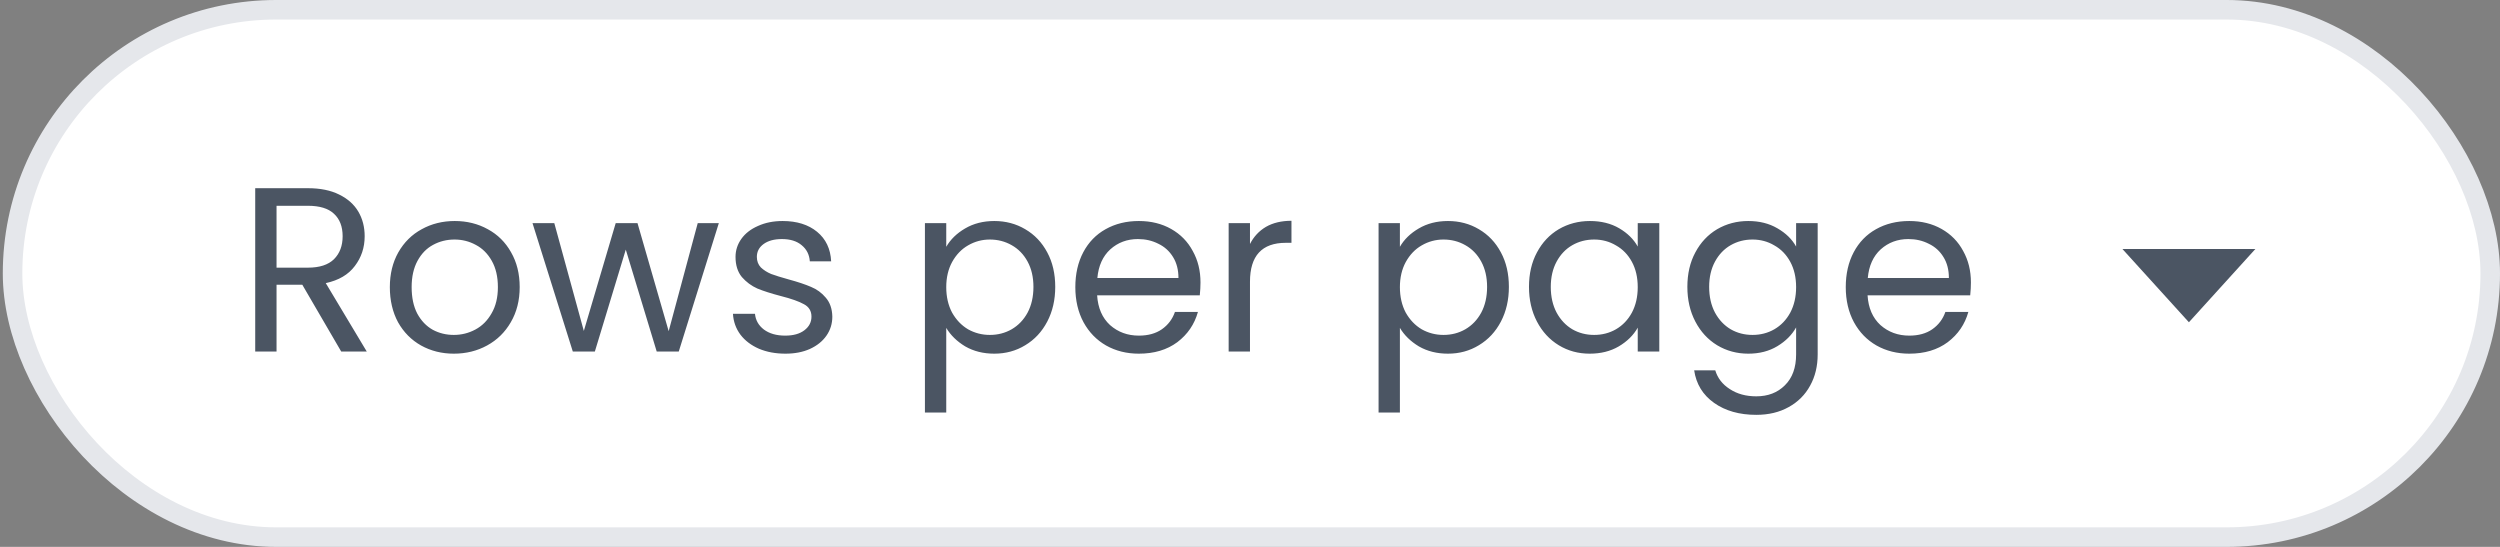 <svg width="128" height="28" viewBox="0 0 128 28" fill="none" xmlns="http://www.w3.org/2000/svg">
<rect x="0" y="0" width="128" height="28" fill="#808080" stroke="none"/>
<rect x="0.643" y="0.5" width="126.857" height="27" rx="13.5" fill="white"/>
<rect x="0.643" y="0.5" width="126.857" height="27" rx="13.5" stroke="#E5E7EB"/>
<path d="M17.471 18L15.479 14.58H14.159V18H13.067V9.636H15.767C16.399 9.636 16.931 9.744 17.363 9.96C17.803 10.176 18.131 10.468 18.347 10.836C18.563 11.204 18.671 11.624 18.671 12.096C18.671 12.672 18.503 13.18 18.167 13.62C17.839 14.06 17.343 14.352 16.679 14.496L18.779 18H17.471ZM14.159 13.704H15.767C16.359 13.704 16.803 13.56 17.099 13.272C17.395 12.976 17.543 12.584 17.543 12.096C17.543 11.6 17.395 11.216 17.099 10.944C16.811 10.672 16.367 10.536 15.767 10.536H14.159V13.704ZM23.236 18.108C22.62 18.108 22.06 17.968 21.556 17.688C21.06 17.408 20.668 17.012 20.38 16.5C20.1 15.98 19.96 15.38 19.96 14.7C19.96 14.028 20.104 13.436 20.392 12.924C20.688 12.404 21.088 12.008 21.592 11.736C22.096 11.456 22.66 11.316 23.284 11.316C23.908 11.316 24.472 11.456 24.976 11.736C25.48 12.008 25.876 12.4 26.164 12.912C26.46 13.424 26.608 14.02 26.608 14.7C26.608 15.38 26.456 15.98 26.152 16.5C25.856 17.012 25.452 17.408 24.94 17.688C24.428 17.968 23.86 18.108 23.236 18.108ZM23.236 17.148C23.628 17.148 23.996 17.056 24.34 16.872C24.684 16.688 24.96 16.412 25.168 16.044C25.384 15.676 25.492 15.228 25.492 14.7C25.492 14.172 25.388 13.724 25.18 13.356C24.972 12.988 24.7 12.716 24.364 12.54C24.028 12.356 23.664 12.264 23.272 12.264C22.872 12.264 22.504 12.356 22.168 12.54C21.84 12.716 21.576 12.988 21.376 13.356C21.176 13.724 21.076 14.172 21.076 14.7C21.076 15.236 21.172 15.688 21.364 16.056C21.564 16.424 21.828 16.7 22.156 16.884C22.484 17.06 22.844 17.148 23.236 17.148ZM36.804 11.424L34.752 18H33.624L32.04 12.78L30.456 18H29.328L27.264 11.424H28.38L29.892 16.944L31.524 11.424H32.64L34.236 16.956L35.724 11.424H36.804ZM40.215 18.108C39.711 18.108 39.259 18.024 38.859 17.856C38.459 17.68 38.143 17.44 37.911 17.136C37.679 16.824 37.551 16.468 37.527 16.068H38.655C38.687 16.396 38.839 16.664 39.111 16.872C39.391 17.08 39.755 17.184 40.203 17.184C40.619 17.184 40.947 17.092 41.187 16.908C41.427 16.724 41.547 16.492 41.547 16.212C41.547 15.924 41.419 15.712 41.163 15.576C40.907 15.432 40.511 15.292 39.975 15.156C39.487 15.028 39.087 14.9 38.775 14.772C38.471 14.636 38.207 14.44 37.983 14.184C37.767 13.92 37.659 13.576 37.659 13.152C37.659 12.816 37.759 12.508 37.959 12.228C38.159 11.948 38.443 11.728 38.811 11.568C39.179 11.4 39.599 11.316 40.071 11.316C40.799 11.316 41.387 11.5 41.835 11.868C42.283 12.236 42.523 12.74 42.555 13.38H41.463C41.439 13.036 41.299 12.76 41.043 12.552C40.795 12.344 40.459 12.24 40.035 12.24C39.643 12.24 39.331 12.324 39.099 12.492C38.867 12.66 38.751 12.88 38.751 13.152C38.751 13.368 38.819 13.548 38.955 13.692C39.099 13.828 39.275 13.94 39.483 14.028C39.699 14.108 39.995 14.2 40.371 14.304C40.843 14.432 41.227 14.56 41.523 14.688C41.819 14.808 42.071 14.992 42.279 15.24C42.495 15.488 42.607 15.812 42.615 16.212C42.615 16.572 42.515 16.896 42.315 17.184C42.115 17.472 41.831 17.7 41.463 17.868C41.103 18.028 40.687 18.108 40.215 18.108ZM48.448 12.636C48.664 12.26 48.984 11.948 49.408 11.7C49.84 11.444 50.34 11.316 50.908 11.316C51.492 11.316 52.02 11.456 52.492 11.736C52.972 12.016 53.348 12.412 53.62 12.924C53.892 13.428 54.028 14.016 54.028 14.688C54.028 15.352 53.892 15.944 53.62 16.464C53.348 16.984 52.972 17.388 52.492 17.676C52.02 17.964 51.492 18.108 50.908 18.108C50.348 18.108 49.852 17.984 49.42 17.736C48.996 17.48 48.672 17.164 48.448 16.788V21.12H47.356V11.424H48.448V12.636ZM52.912 14.688C52.912 14.192 52.812 13.76 52.612 13.392C52.412 13.024 52.14 12.744 51.796 12.552C51.46 12.36 51.088 12.264 50.68 12.264C50.28 12.264 49.908 12.364 49.564 12.564C49.228 12.756 48.956 13.04 48.748 13.416C48.548 13.784 48.448 14.212 48.448 14.7C48.448 15.196 48.548 15.632 48.748 16.008C48.956 16.376 49.228 16.66 49.564 16.86C49.908 17.052 50.28 17.148 50.68 17.148C51.088 17.148 51.46 17.052 51.796 16.86C52.14 16.66 52.412 16.376 52.612 16.008C52.812 15.632 52.912 15.192 52.912 14.688ZM61.465 14.46C61.465 14.668 61.453 14.888 61.429 15.12H56.173C56.214 15.768 56.434 16.276 56.834 16.644C57.242 17.004 57.733 17.184 58.309 17.184C58.782 17.184 59.173 17.076 59.486 16.86C59.806 16.636 60.029 16.34 60.157 15.972H61.334C61.157 16.604 60.806 17.12 60.278 17.52C59.749 17.912 59.093 18.108 58.309 18.108C57.685 18.108 57.126 17.968 56.63 17.688C56.142 17.408 55.758 17.012 55.477 16.5C55.197 15.98 55.057 15.38 55.057 14.7C55.057 14.02 55.194 13.424 55.465 12.912C55.737 12.4 56.117 12.008 56.605 11.736C57.102 11.456 57.669 11.316 58.309 11.316C58.934 11.316 59.486 11.452 59.965 11.724C60.446 11.996 60.813 12.372 61.069 12.852C61.334 13.324 61.465 13.86 61.465 14.46ZM60.337 14.232C60.337 13.816 60.245 13.46 60.062 13.164C59.877 12.86 59.626 12.632 59.306 12.48C58.993 12.32 58.645 12.24 58.261 12.24C57.709 12.24 57.237 12.416 56.846 12.768C56.462 13.12 56.242 13.608 56.185 14.232H60.337ZM63.999 12.492C64.191 12.116 64.463 11.824 64.815 11.616C65.175 11.408 65.611 11.304 66.123 11.304V12.432H65.835C64.611 12.432 63.999 13.096 63.999 14.424V18H62.907V11.424H63.999V12.492ZM71.675 12.636C71.891 12.26 72.211 11.948 72.635 11.7C73.067 11.444 73.567 11.316 74.135 11.316C74.719 11.316 75.247 11.456 75.719 11.736C76.199 12.016 76.575 12.412 76.847 12.924C77.119 13.428 77.255 14.016 77.255 14.688C77.255 15.352 77.119 15.944 76.847 16.464C76.575 16.984 76.199 17.388 75.719 17.676C75.247 17.964 74.719 18.108 74.135 18.108C73.575 18.108 73.079 17.984 72.647 17.736C72.223 17.48 71.899 17.164 71.675 16.788V21.12H70.583V11.424H71.675V12.636ZM76.139 14.688C76.139 14.192 76.039 13.76 75.839 13.392C75.639 13.024 75.367 12.744 75.023 12.552C74.687 12.36 74.315 12.264 73.907 12.264C73.507 12.264 73.135 12.364 72.791 12.564C72.455 12.756 72.183 13.04 71.975 13.416C71.775 13.784 71.675 14.212 71.675 14.7C71.675 15.196 71.775 15.632 71.975 16.008C72.183 16.376 72.455 16.66 72.791 16.86C73.135 17.052 73.507 17.148 73.907 17.148C74.315 17.148 74.687 17.052 75.023 16.86C75.367 16.66 75.639 16.376 75.839 16.008C76.039 15.632 76.139 15.192 76.139 14.688ZM78.284 14.688C78.284 14.016 78.42 13.428 78.692 12.924C78.964 12.412 79.336 12.016 79.808 11.736C80.288 11.456 80.82 11.316 81.404 11.316C81.98 11.316 82.48 11.44 82.904 11.688C83.328 11.936 83.644 12.248 83.852 12.624V11.424H84.956V18H83.852V16.776C83.636 17.16 83.312 17.48 82.88 17.736C82.456 17.984 81.96 18.108 81.392 18.108C80.808 18.108 80.28 17.964 79.808 17.676C79.336 17.388 78.964 16.984 78.692 16.464C78.42 15.944 78.284 15.352 78.284 14.688ZM83.852 14.7C83.852 14.204 83.752 13.772 83.552 13.404C83.352 13.036 83.08 12.756 82.736 12.564C82.4 12.364 82.028 12.264 81.62 12.264C81.212 12.264 80.84 12.36 80.504 12.552C80.168 12.744 79.9 13.024 79.7 13.392C79.5 13.76 79.4 14.192 79.4 14.688C79.4 15.192 79.5 15.632 79.7 16.008C79.9 16.376 80.168 16.66 80.504 16.86C80.84 17.052 81.212 17.148 81.62 17.148C82.028 17.148 82.4 17.052 82.736 16.86C83.08 16.66 83.352 16.376 83.552 16.008C83.752 15.632 83.852 15.196 83.852 14.7ZM89.513 11.316C90.081 11.316 90.577 11.44 91.001 11.688C91.433 11.936 91.753 12.248 91.961 12.624V11.424H93.065V18.144C93.065 18.744 92.937 19.276 92.681 19.74C92.425 20.212 92.057 20.58 91.577 20.844C91.105 21.108 90.553 21.24 89.921 21.24C89.057 21.24 88.337 21.036 87.761 20.628C87.185 20.22 86.845 19.664 86.741 18.96H87.821C87.941 19.36 88.189 19.68 88.565 19.92C88.941 20.168 89.393 20.292 89.921 20.292C90.521 20.292 91.009 20.104 91.385 19.728C91.769 19.352 91.961 18.824 91.961 18.144V16.764C91.745 17.148 91.425 17.468 91.001 17.724C90.577 17.98 90.081 18.108 89.513 18.108C88.929 18.108 88.397 17.964 87.917 17.676C87.445 17.388 87.073 16.984 86.801 16.464C86.529 15.944 86.393 15.352 86.393 14.688C86.393 14.016 86.529 13.428 86.801 12.924C87.073 12.412 87.445 12.016 87.917 11.736C88.397 11.456 88.929 11.316 89.513 11.316ZM91.961 14.7C91.961 14.204 91.861 13.772 91.661 13.404C91.461 13.036 91.189 12.756 90.845 12.564C90.509 12.364 90.137 12.264 89.729 12.264C89.321 12.264 88.949 12.36 88.613 12.552C88.277 12.744 88.009 13.024 87.809 13.392C87.609 13.76 87.509 14.192 87.509 14.688C87.509 15.192 87.609 15.632 87.809 16.008C88.009 16.376 88.277 16.66 88.613 16.86C88.949 17.052 89.321 17.148 89.729 17.148C90.137 17.148 90.509 17.052 90.845 16.86C91.189 16.66 91.461 16.376 91.661 16.008C91.861 15.632 91.961 15.196 91.961 14.7ZM100.911 14.46C100.911 14.668 100.899 14.888 100.875 15.12H95.619C95.659 15.768 95.879 16.276 96.279 16.644C96.687 17.004 97.179 17.184 97.755 17.184C98.227 17.184 98.619 17.076 98.931 16.86C99.251 16.636 99.475 16.34 99.603 15.972H100.779C100.603 16.604 100.251 17.12 99.723 17.52C99.195 17.912 98.539 18.108 97.755 18.108C97.131 18.108 96.571 17.968 96.075 17.688C95.587 17.408 95.203 17.012 94.923 16.5C94.643 15.98 94.503 15.38 94.503 14.7C94.503 14.02 94.639 13.424 94.911 12.912C95.183 12.4 95.563 12.008 96.051 11.736C96.547 11.456 97.115 11.316 97.755 11.316C98.379 11.316 98.931 11.452 99.411 11.724C99.891 11.996 100.259 12.372 100.515 12.852C100.779 13.324 100.911 13.86 100.911 14.46ZM99.783 14.232C99.783 13.816 99.691 13.46 99.507 13.164C99.323 12.86 99.071 12.632 98.751 12.48C98.439 12.32 98.091 12.24 97.707 12.24C97.155 12.24 96.683 12.416 96.291 12.768C95.907 13.12 95.687 13.608 95.631 14.232H99.783Z" fill="#4B5563"/>
<path d="M112.072 16.5L115.474 12.75H108.669L112.072 16.5Z" fill="#4B5563"/>
</svg>
